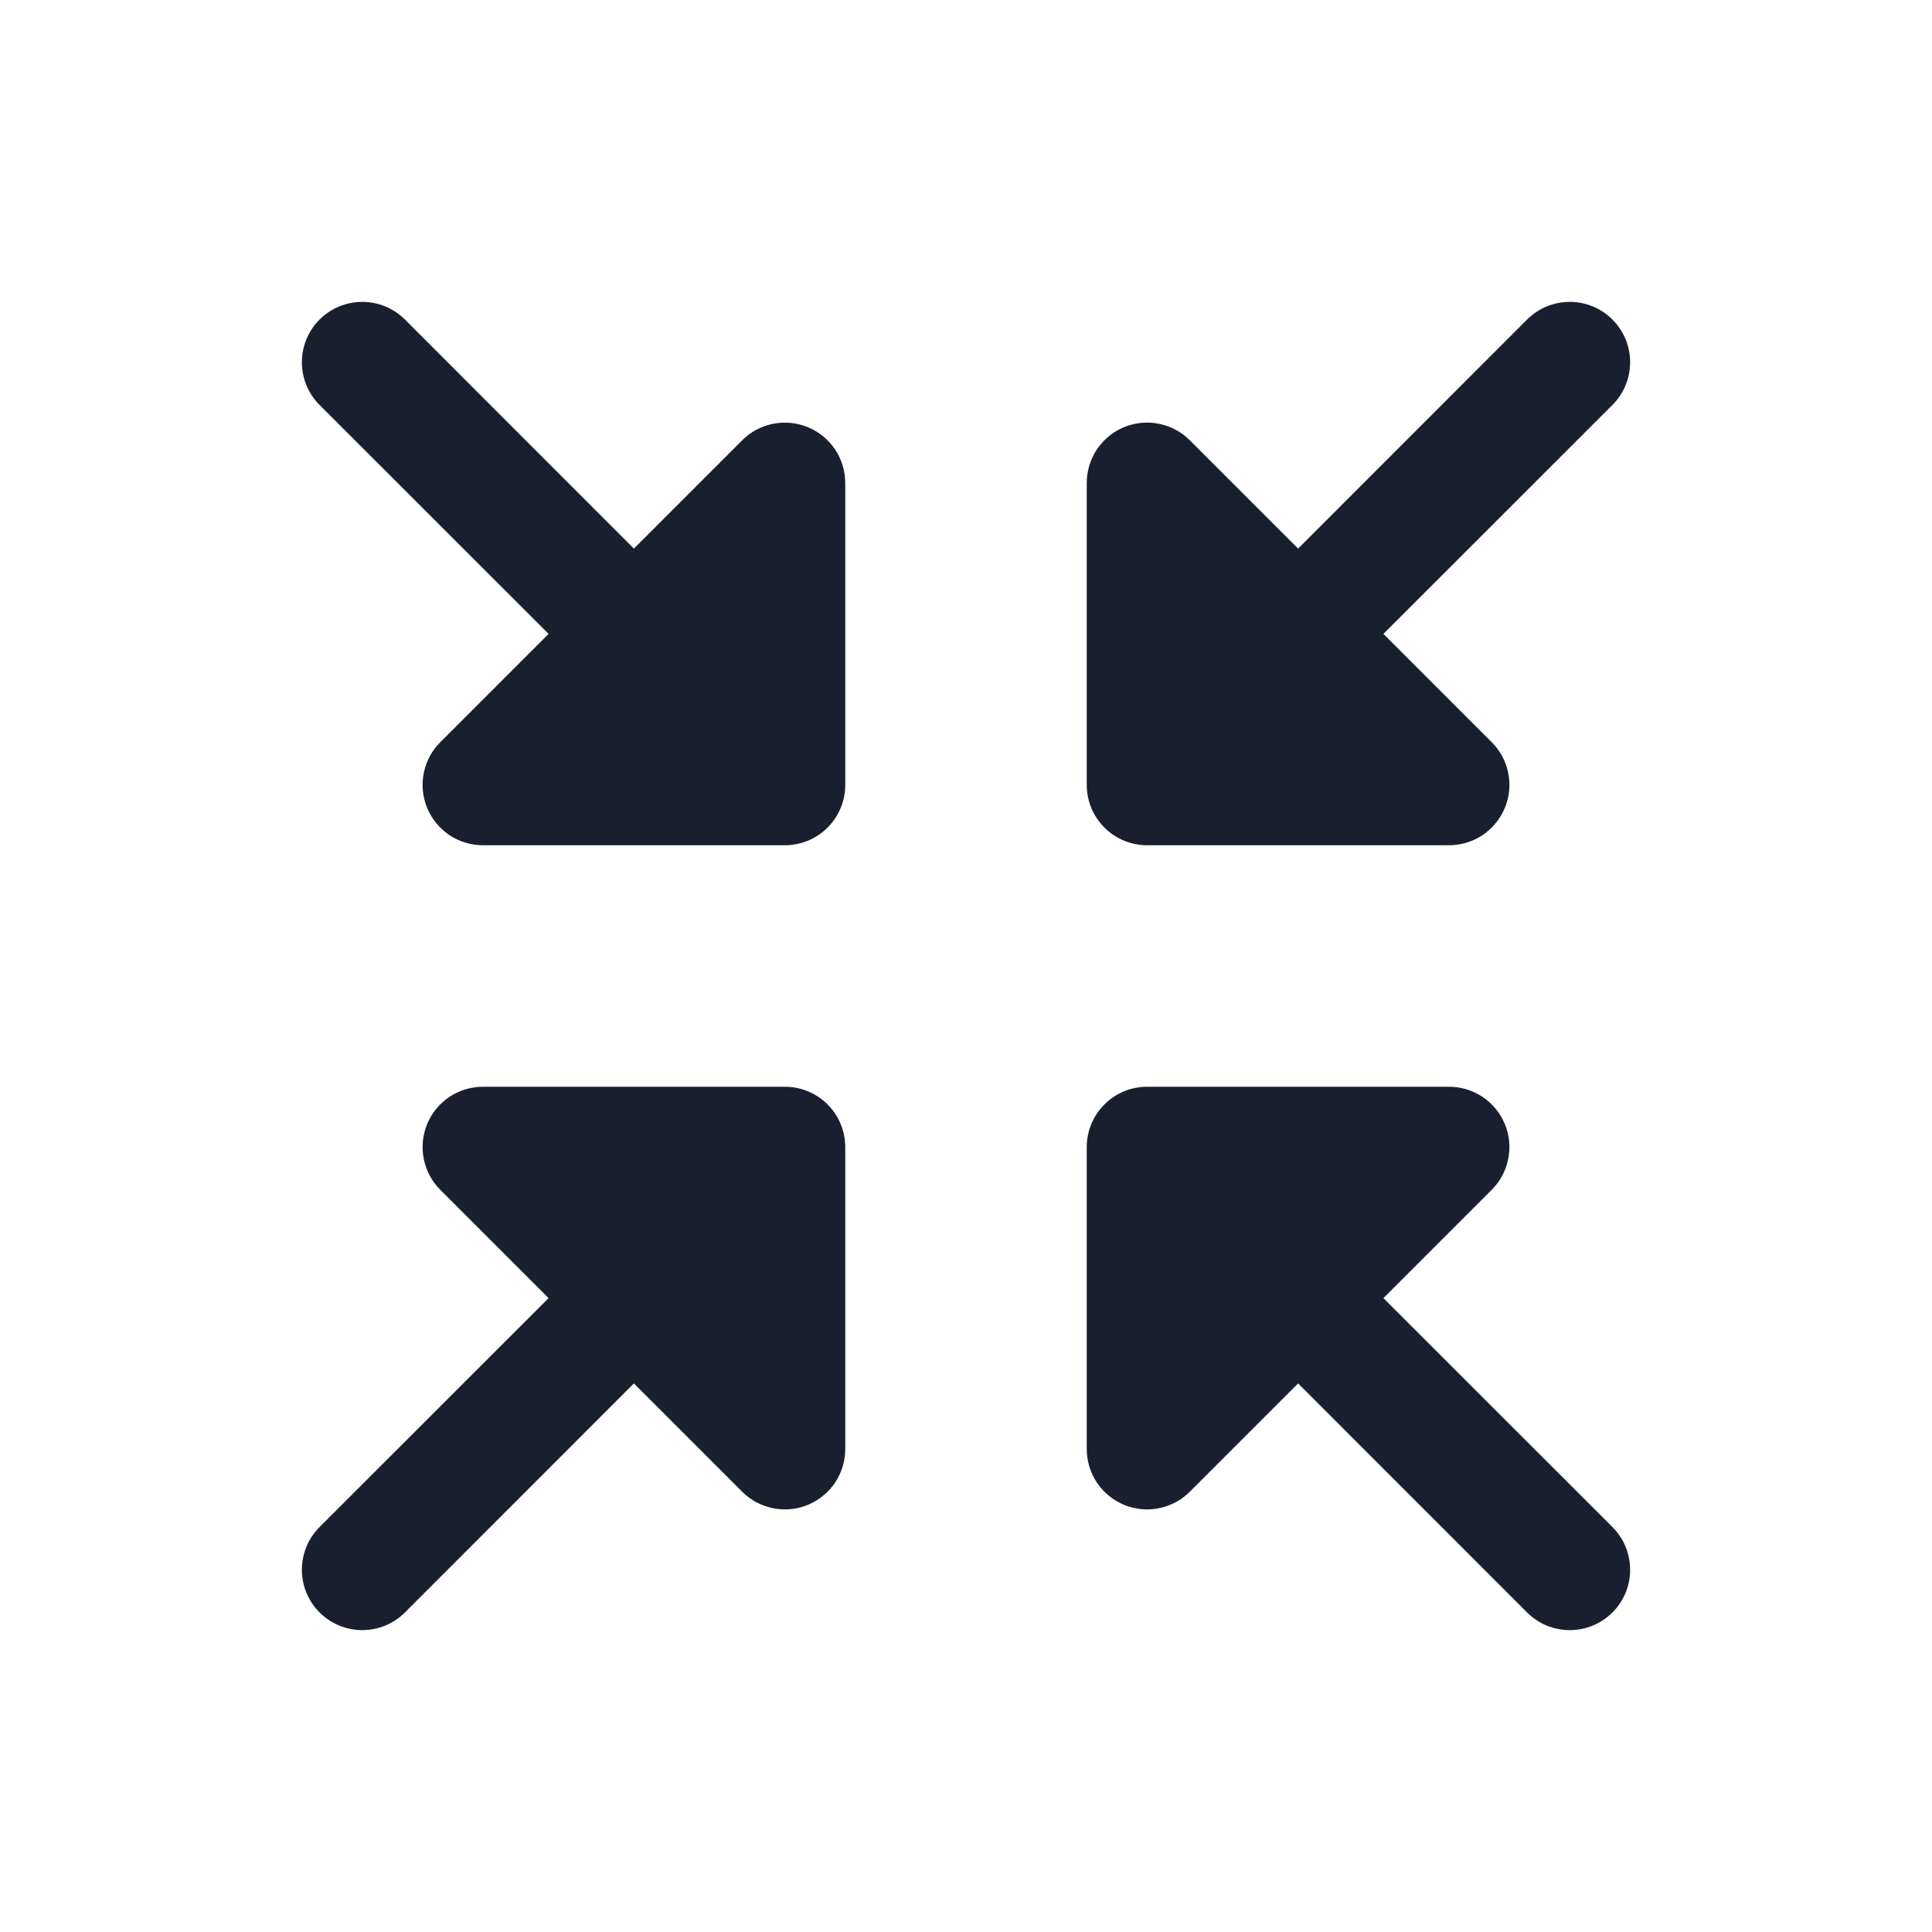 <svg width="20" height="20" viewBox="0 0 20 20" fill="none" xmlns="http://www.w3.org/2000/svg">
<path d="M11.25 8.125V5C11.25 4.876 11.287 4.755 11.355 4.652C11.424 4.55 11.521 4.469 11.636 4.422C11.75 4.375 11.876 4.362 11.997 4.387C12.118 4.411 12.23 4.47 12.317 4.558L13.438 5.679L15.808 3.308C15.925 3.191 16.084 3.125 16.25 3.125C16.416 3.125 16.575 3.191 16.692 3.308C16.809 3.425 16.875 3.584 16.875 3.75C16.875 3.916 16.809 4.075 16.692 4.192L14.321 6.562L15.442 7.683C15.53 7.77 15.589 7.882 15.613 8.003C15.638 8.124 15.625 8.25 15.578 8.364C15.53 8.478 15.45 8.576 15.348 8.645C15.245 8.713 15.124 8.75 15 8.75H11.875C11.709 8.75 11.55 8.684 11.433 8.567C11.316 8.45 11.25 8.291 11.25 8.125ZM8.125 11.25H5C4.876 11.25 4.755 11.287 4.652 11.355C4.55 11.424 4.469 11.521 4.422 11.636C4.375 11.75 4.362 11.876 4.387 11.997C4.411 12.118 4.47 12.23 4.558 12.317L5.679 13.438L3.308 15.808C3.191 15.925 3.125 16.084 3.125 16.25C3.125 16.416 3.191 16.575 3.308 16.692C3.425 16.809 3.584 16.875 3.75 16.875C3.916 16.875 4.075 16.809 4.192 16.692L6.562 14.321L7.683 15.442C7.77 15.53 7.882 15.589 8.003 15.613C8.124 15.638 8.25 15.625 8.364 15.578C8.478 15.53 8.576 15.45 8.645 15.348C8.713 15.245 8.75 15.124 8.75 15V11.875C8.75 11.709 8.684 11.55 8.567 11.433C8.45 11.316 8.291 11.25 8.125 11.25ZM8.364 4.423C8.25 4.375 8.124 4.363 8.003 4.387C7.882 4.411 7.77 4.47 7.683 4.558L6.562 5.679L4.192 3.308C4.075 3.191 3.916 3.125 3.75 3.125C3.584 3.125 3.425 3.191 3.308 3.308C3.191 3.425 3.125 3.584 3.125 3.75C3.125 3.916 3.191 4.075 3.308 4.192L5.679 6.562L4.558 7.683C4.47 7.77 4.411 7.882 4.387 8.003C4.362 8.124 4.375 8.25 4.422 8.364C4.469 8.478 4.55 8.576 4.652 8.645C4.755 8.713 4.876 8.75 5 8.75H8.125C8.291 8.75 8.45 8.684 8.567 8.567C8.684 8.45 8.75 8.291 8.75 8.125V5C8.75 4.876 8.713 4.756 8.645 4.653C8.576 4.55 8.478 4.47 8.364 4.423ZM14.321 13.438L15.442 12.317C15.53 12.23 15.589 12.118 15.613 11.997C15.638 11.876 15.625 11.75 15.578 11.636C15.53 11.521 15.45 11.424 15.348 11.355C15.245 11.287 15.124 11.25 15 11.25H11.875C11.709 11.25 11.55 11.316 11.433 11.433C11.316 11.55 11.25 11.709 11.25 11.875V15C11.25 15.124 11.287 15.245 11.355 15.348C11.424 15.45 11.521 15.53 11.636 15.578C11.75 15.625 11.876 15.638 11.997 15.613C12.118 15.589 12.23 15.53 12.317 15.442L13.438 14.321L15.808 16.692C15.866 16.75 15.935 16.796 16.011 16.828C16.087 16.859 16.168 16.875 16.25 16.875C16.332 16.875 16.413 16.859 16.489 16.828C16.565 16.796 16.634 16.75 16.692 16.692C16.75 16.634 16.796 16.565 16.828 16.489C16.859 16.413 16.875 16.332 16.875 16.25C16.875 16.168 16.859 16.087 16.828 16.011C16.796 15.935 16.75 15.866 16.692 15.808L14.321 13.438Z" fill="#191F2E"/>
</svg>
